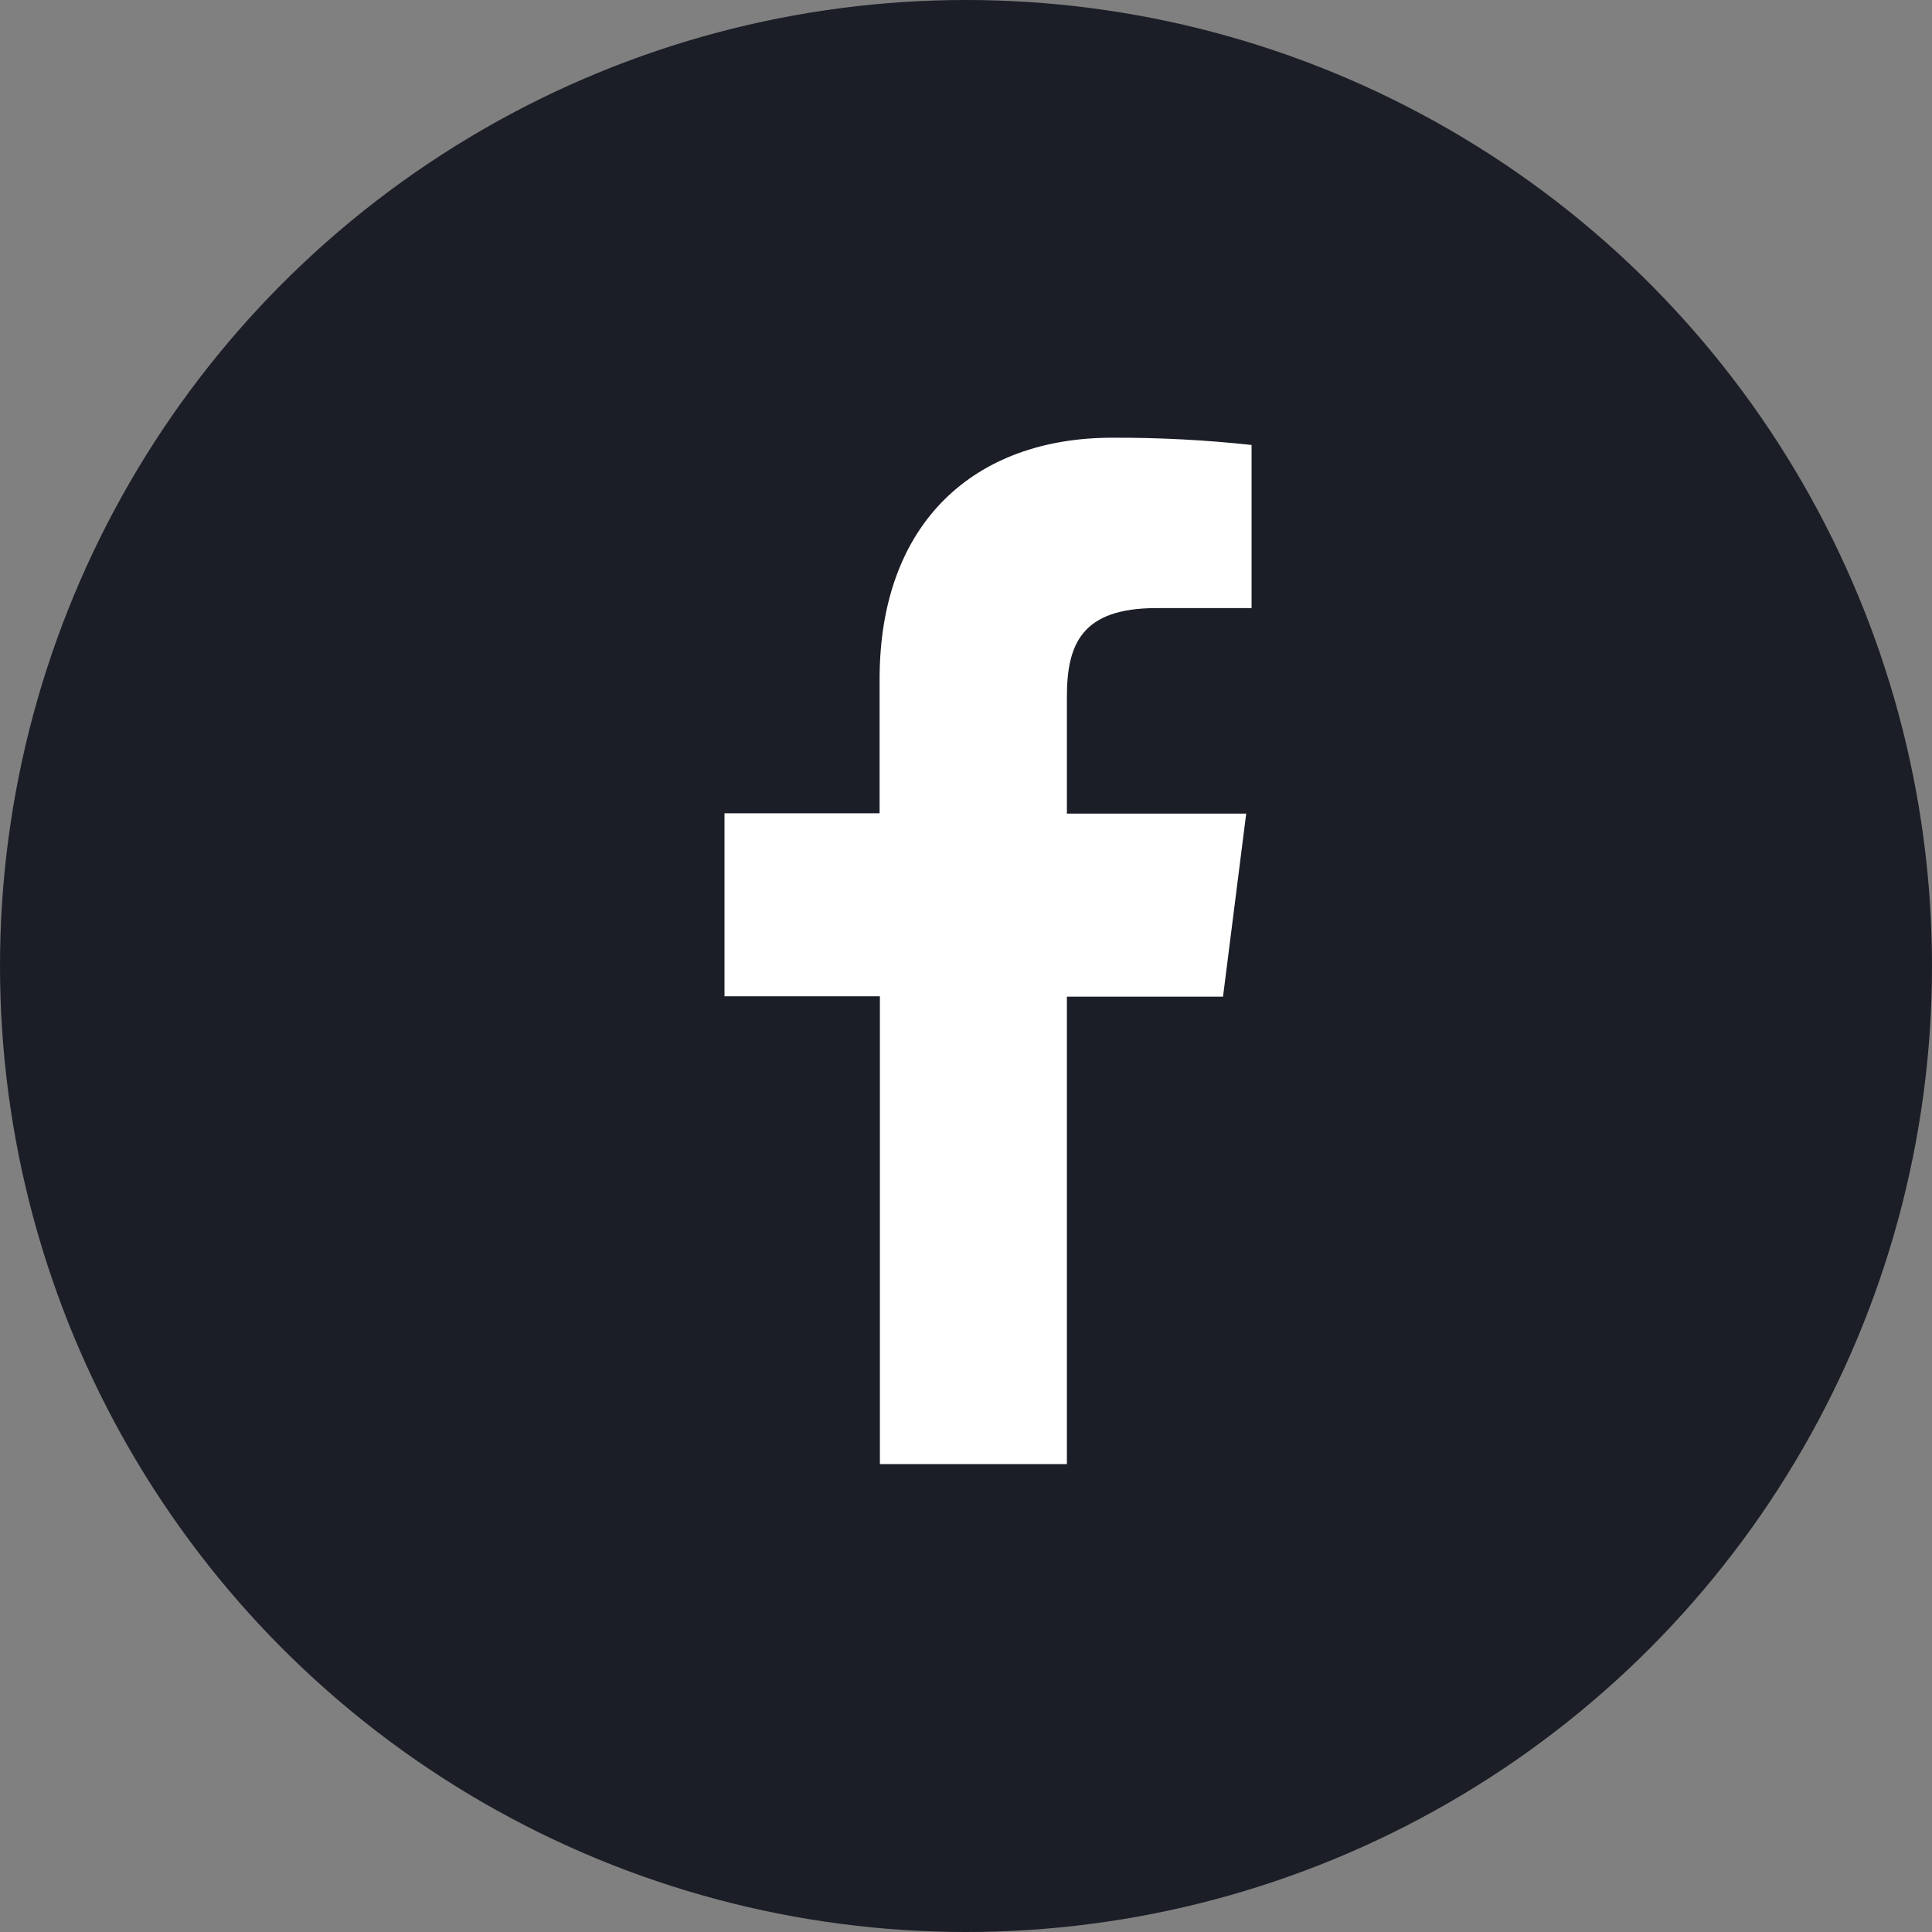 <svg width="32" height="32" viewBox="0 0 32 32" fill="none" xmlns="http://www.w3.org/2000/svg">
<rect x="0" y="0" width="32" height="32" fill="#808080" stroke="none"/>
<circle cx="16" cy="16" r="16" fill="#1C1E27"/>
<path d="M17.671 24.25V16.508H20.257L20.641 13.476H17.671V11.546C17.671 10.671 17.912 10.072 19.155 10.072H20.73V7.37C19.964 7.287 19.194 7.247 18.423 7.25C16.138 7.25 14.569 8.659 14.569 11.246V13.471H12V16.502H14.574V24.25H17.671Z" fill="white"/>
</svg>
